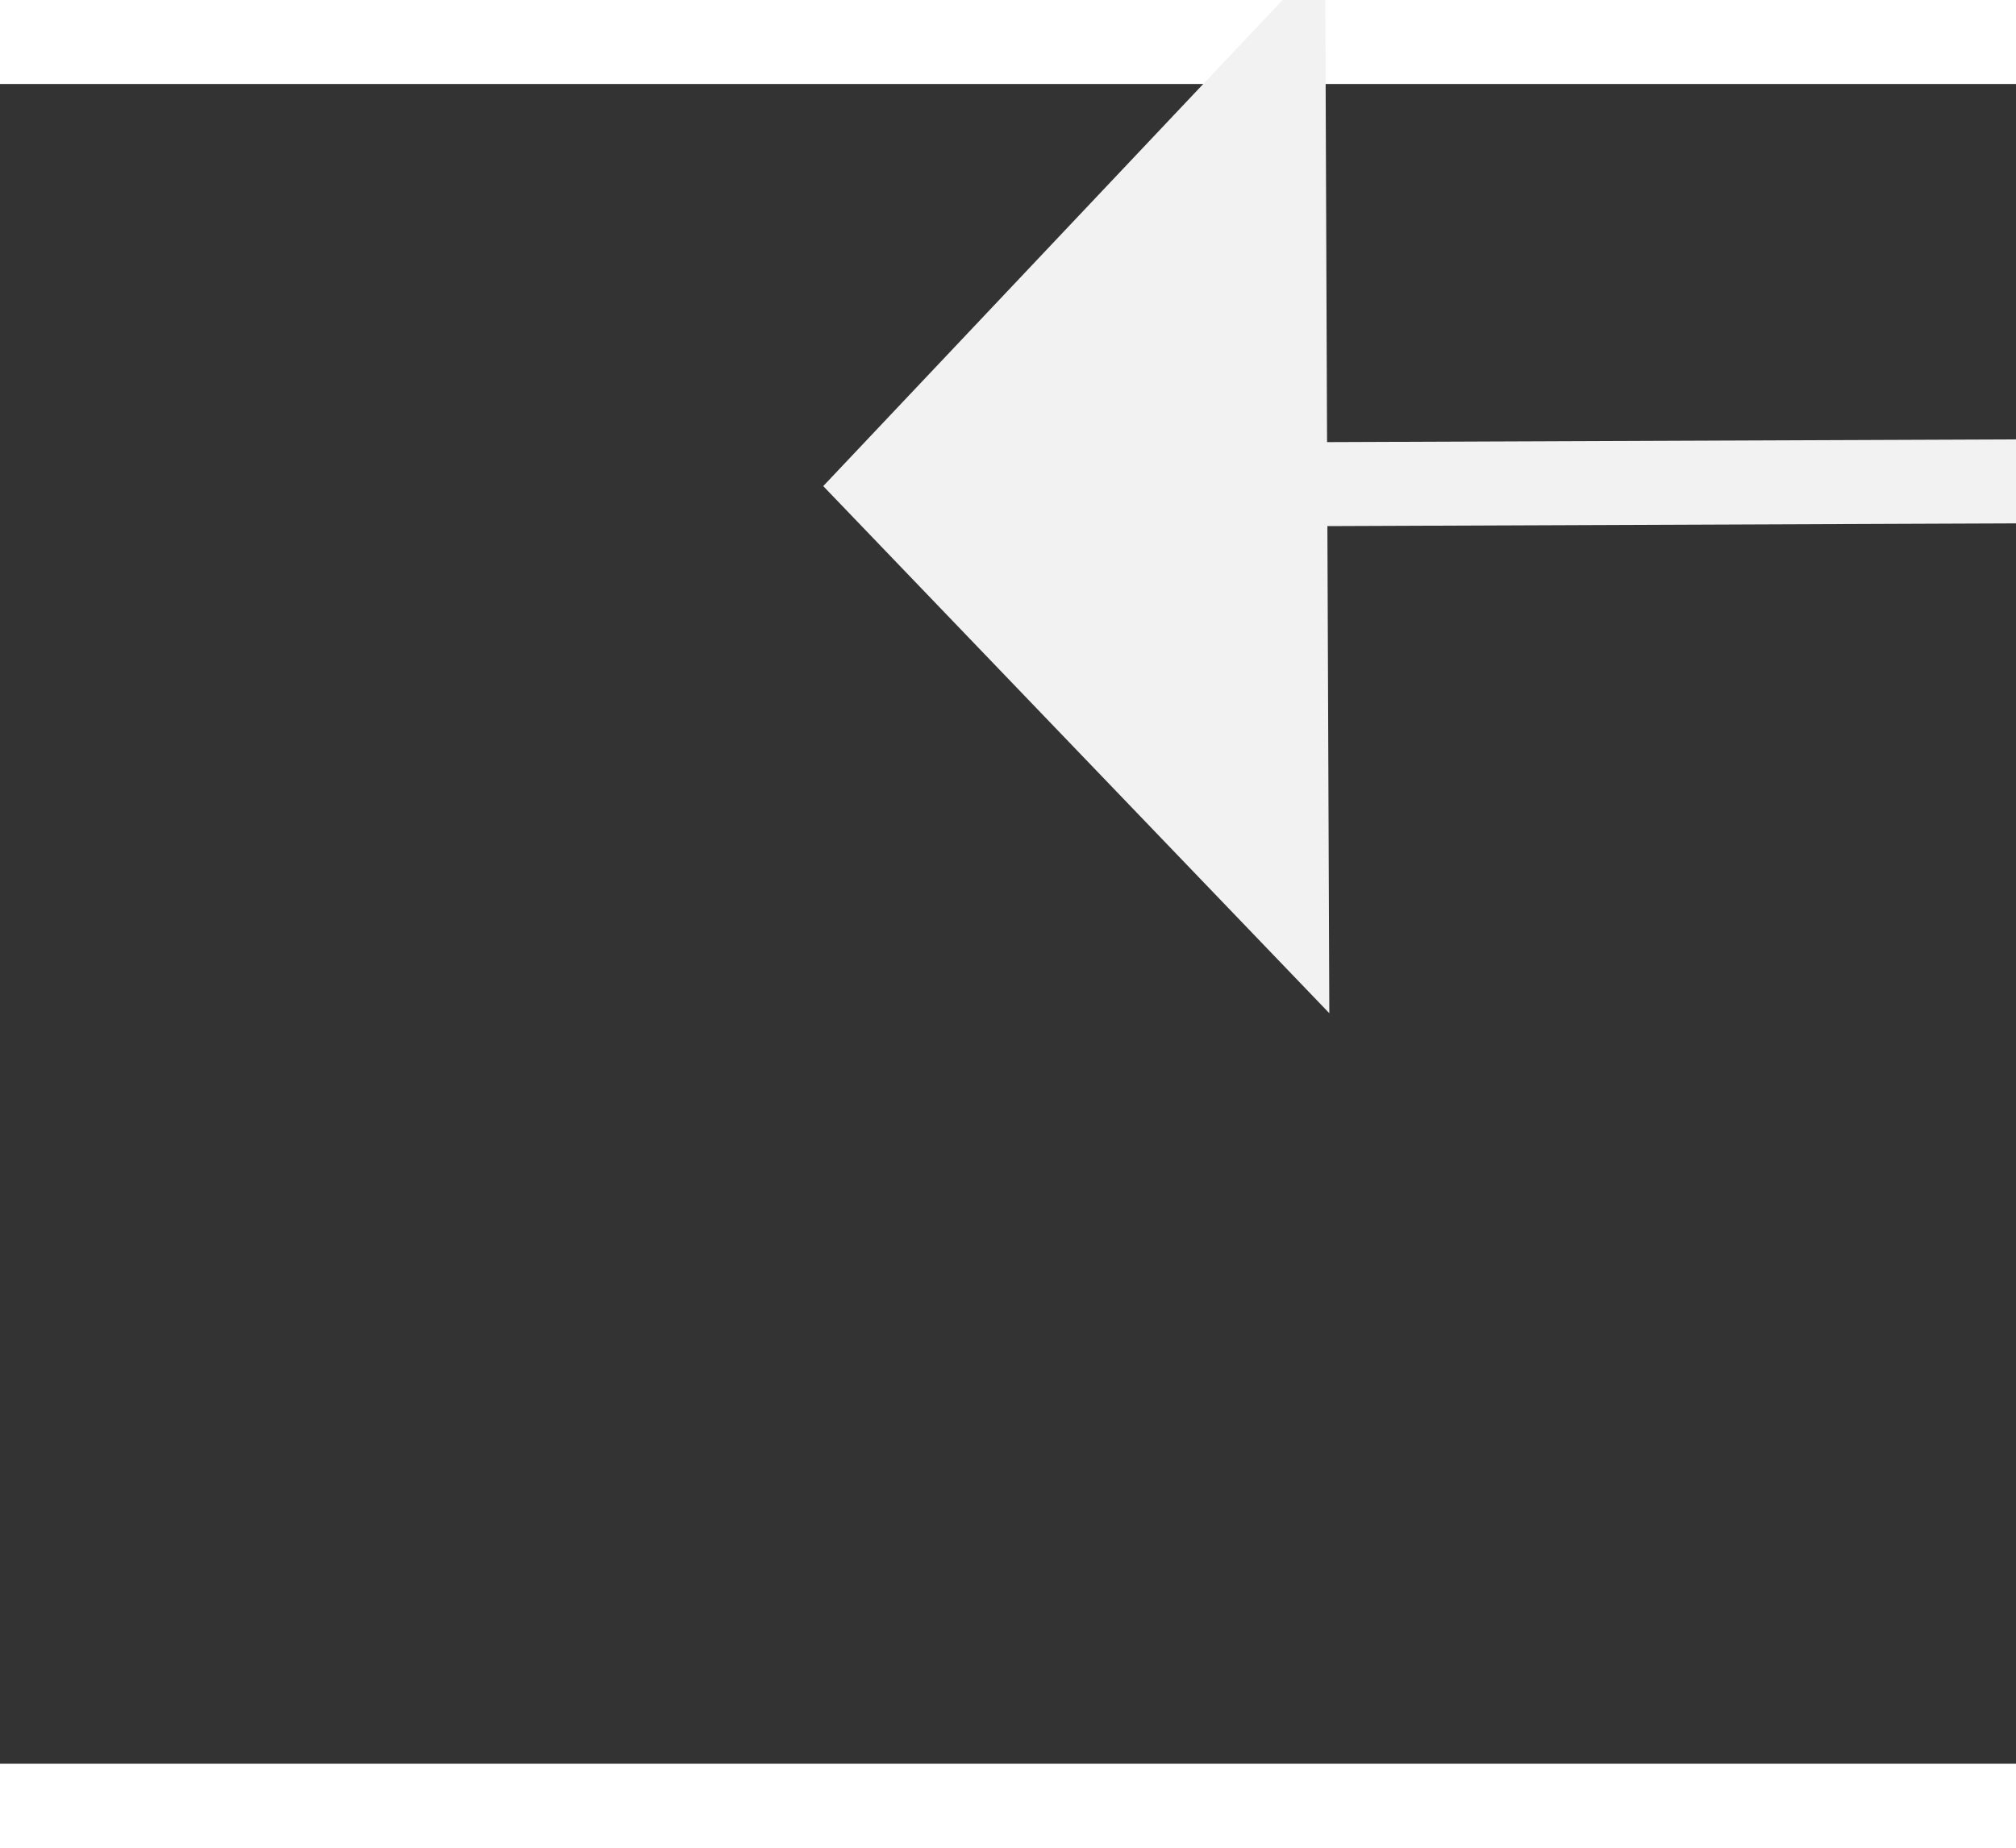 ﻿<?xml version="1.0" encoding="utf-8"?>
<svg version="1.1" xmlns:xlink="http://www.w3.org/1999/xlink" width="24px" height="22px" preserveAspectRatio="xMinYMid meet" viewBox="916 11189  24 20" xmlns="http://www.w3.org/2000/svg">
  <rect x="916" y="11189" width="24" height="20" fill="#333333" stroke="none"/>
  <g transform="matrix(0.139 -0.99 0.99 0.139 -10291.165 10559.369 )">
    <path d="M 982 11253.8  L 988 11247.5  L 982 11241.2  L 982 11253.8  Z " fill-rule="nonzero" fill="#f2f2f2" stroke="none" transform="matrix(-0.143 -0.99 0.99 -0.143 -10062.118 13785.977 )" />
    <path d="M 882 11247.5  L 983 11247.5  " stroke-width="1" stroke="#f2f2f2" fill="none" transform="matrix(-0.143 -0.99 0.99 -0.143 -10062.118 13785.977 )" />
  </g>
</svg>